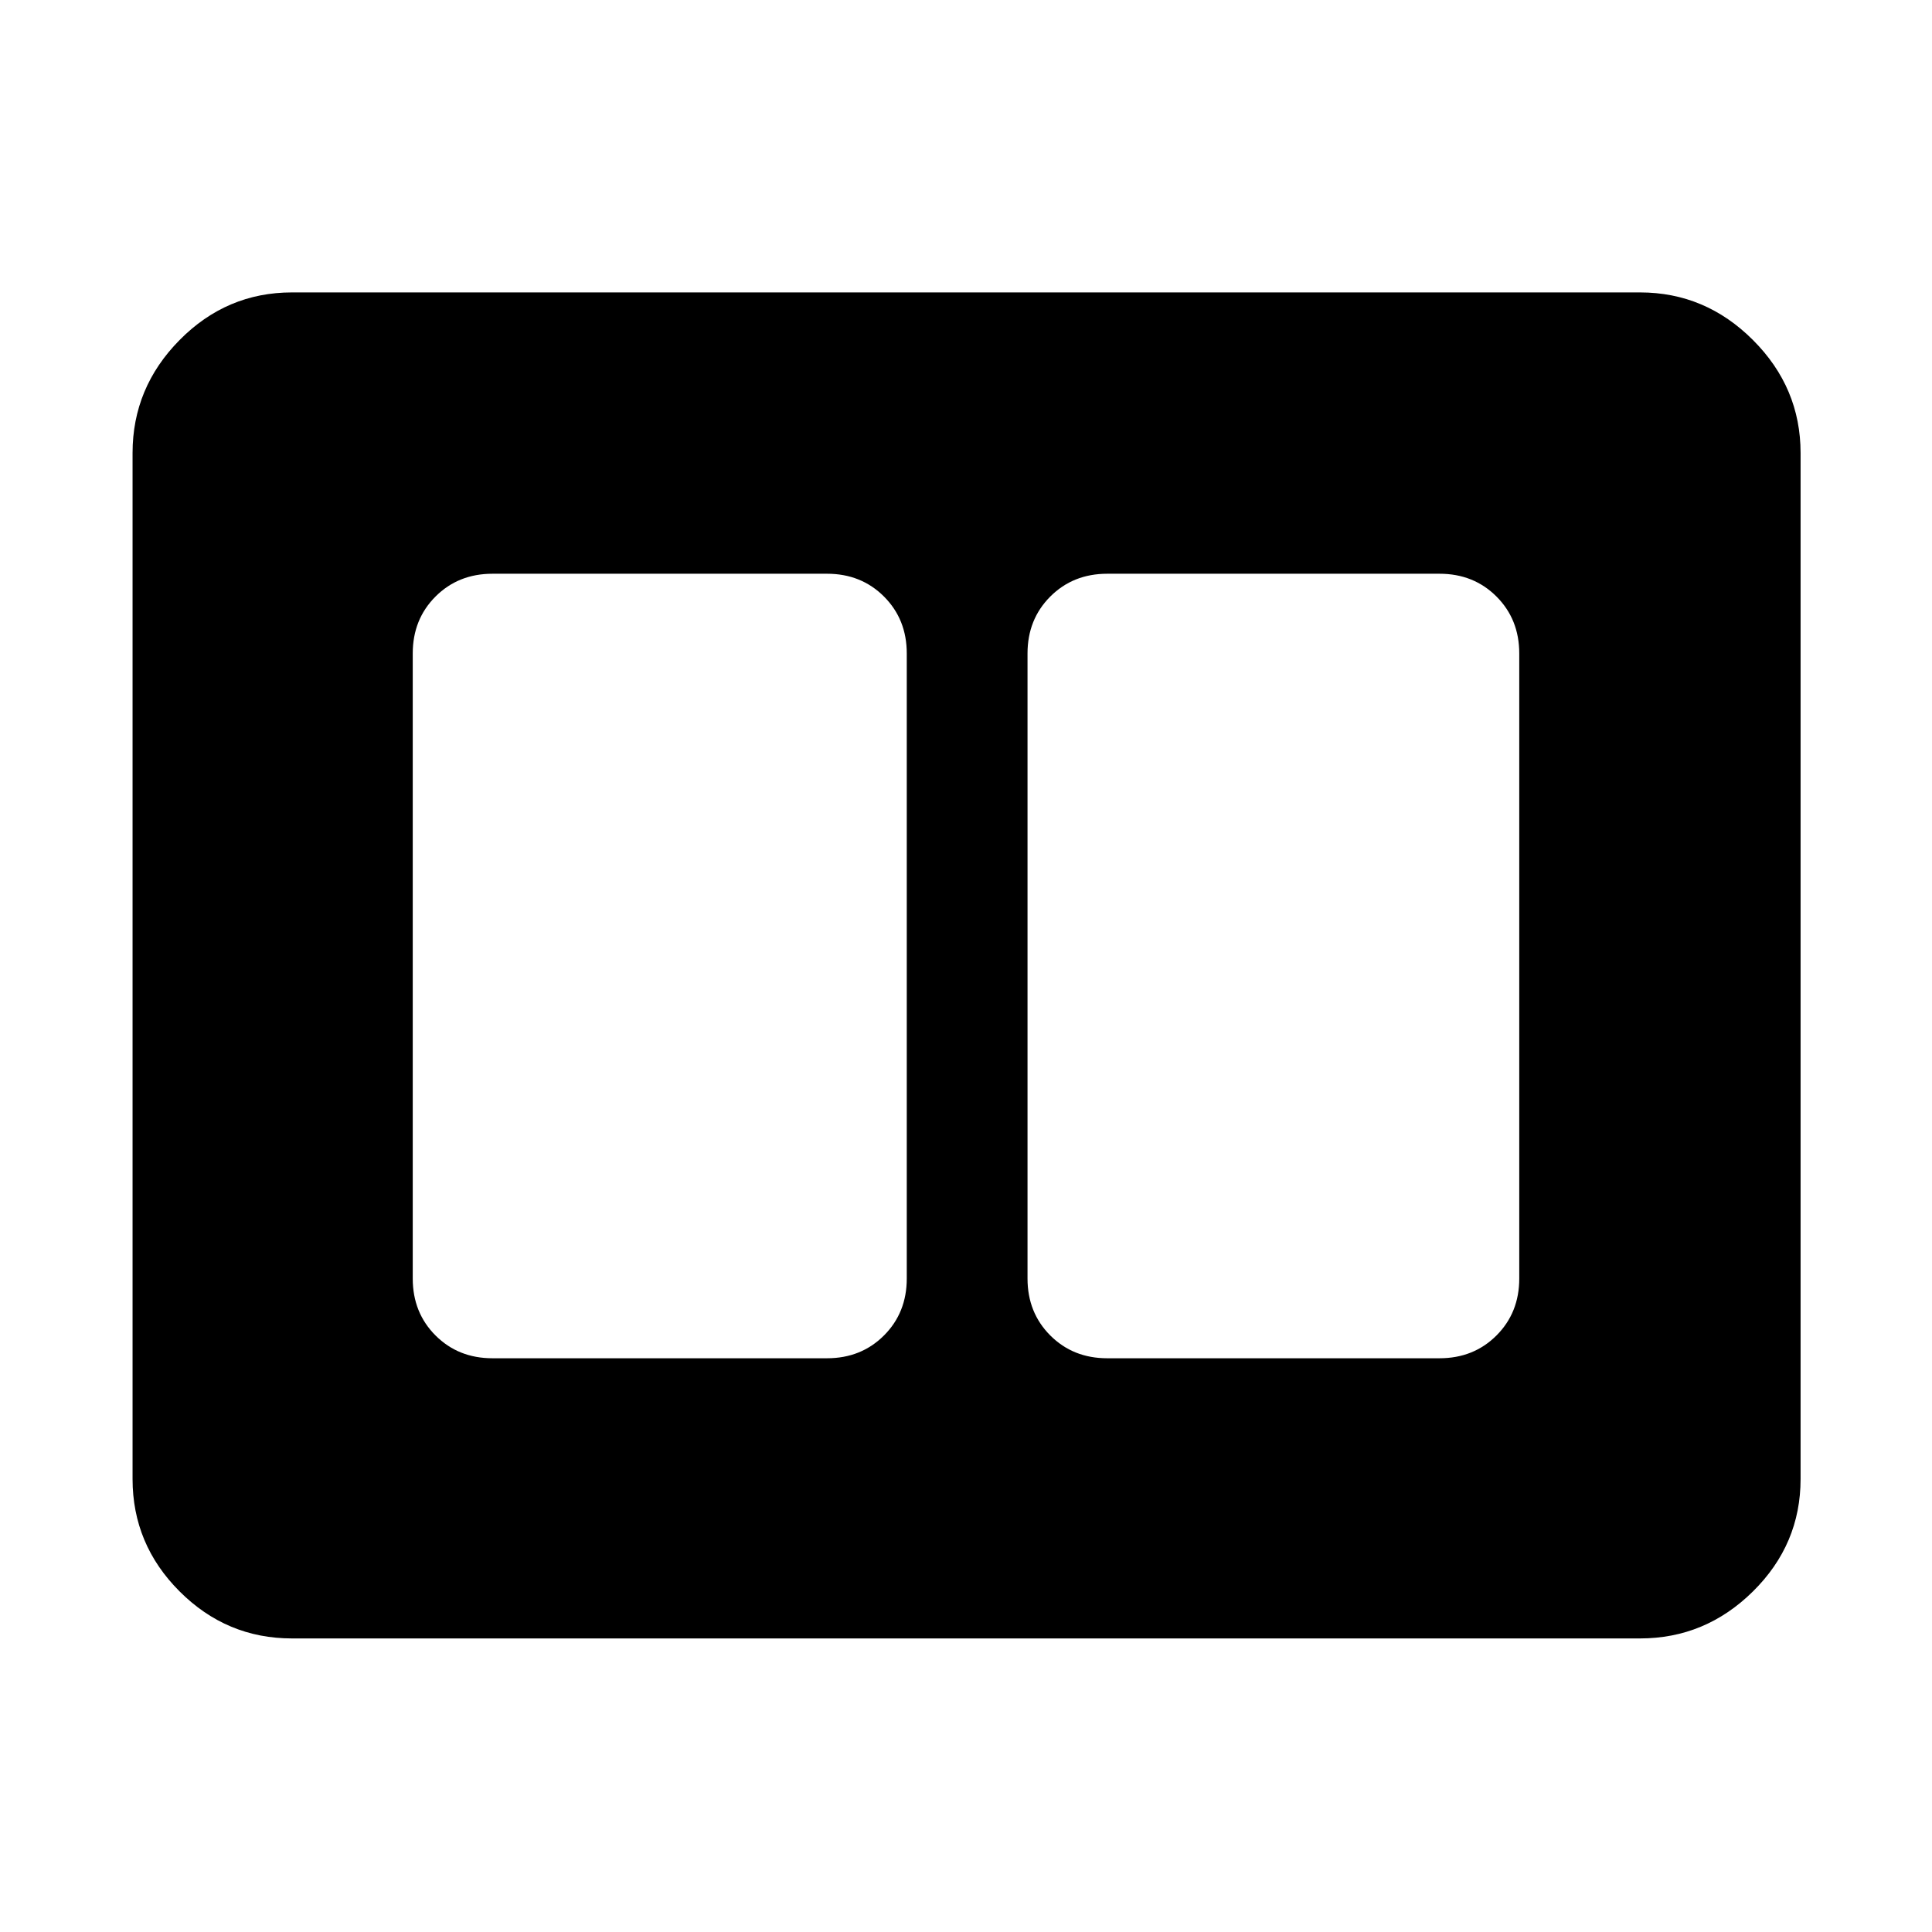 <svg xmlns="http://www.w3.org/2000/svg" height="48" viewBox="0 -960 960 960" width="48"><path d="M550.17-285.09H715.3q16.96 0 28.29-11.32 11.32-11.33 11.32-28.29v-310.6q0-16.96-11.32-28.29-11.33-11.32-28.29-11.32H550.17q-16.95 0-28.28 11.32-11.32 11.33-11.32 28.29v310.6q0 16.96 11.32 28.29 11.33 11.32 28.28 11.32Zm-305.47 0h166.26q16.95 0 28.28-11.32 11.33-11.33 11.33-28.29v-310.6q0-16.96-11.33-28.29-11.33-11.32-28.28-11.32H244.7q-16.96 0-28.29 11.32-11.32 11.33-11.32 28.29v310.6q0 16.96 11.32 28.29 11.33 11.32 28.29 11.32Zm-99.61 139.22q-32.48 0-55.85-23.37-23.37-23.37-23.37-55.85v-509.82q0-32.48 23.37-56.13 23.37-23.66 55.85-23.66h669.82q32.48 0 56.13 23.66 23.66 23.65 23.66 56.13v509.82q0 32.48-23.66 55.85-23.65 23.37-56.13 23.37H145.09Z"/></svg>